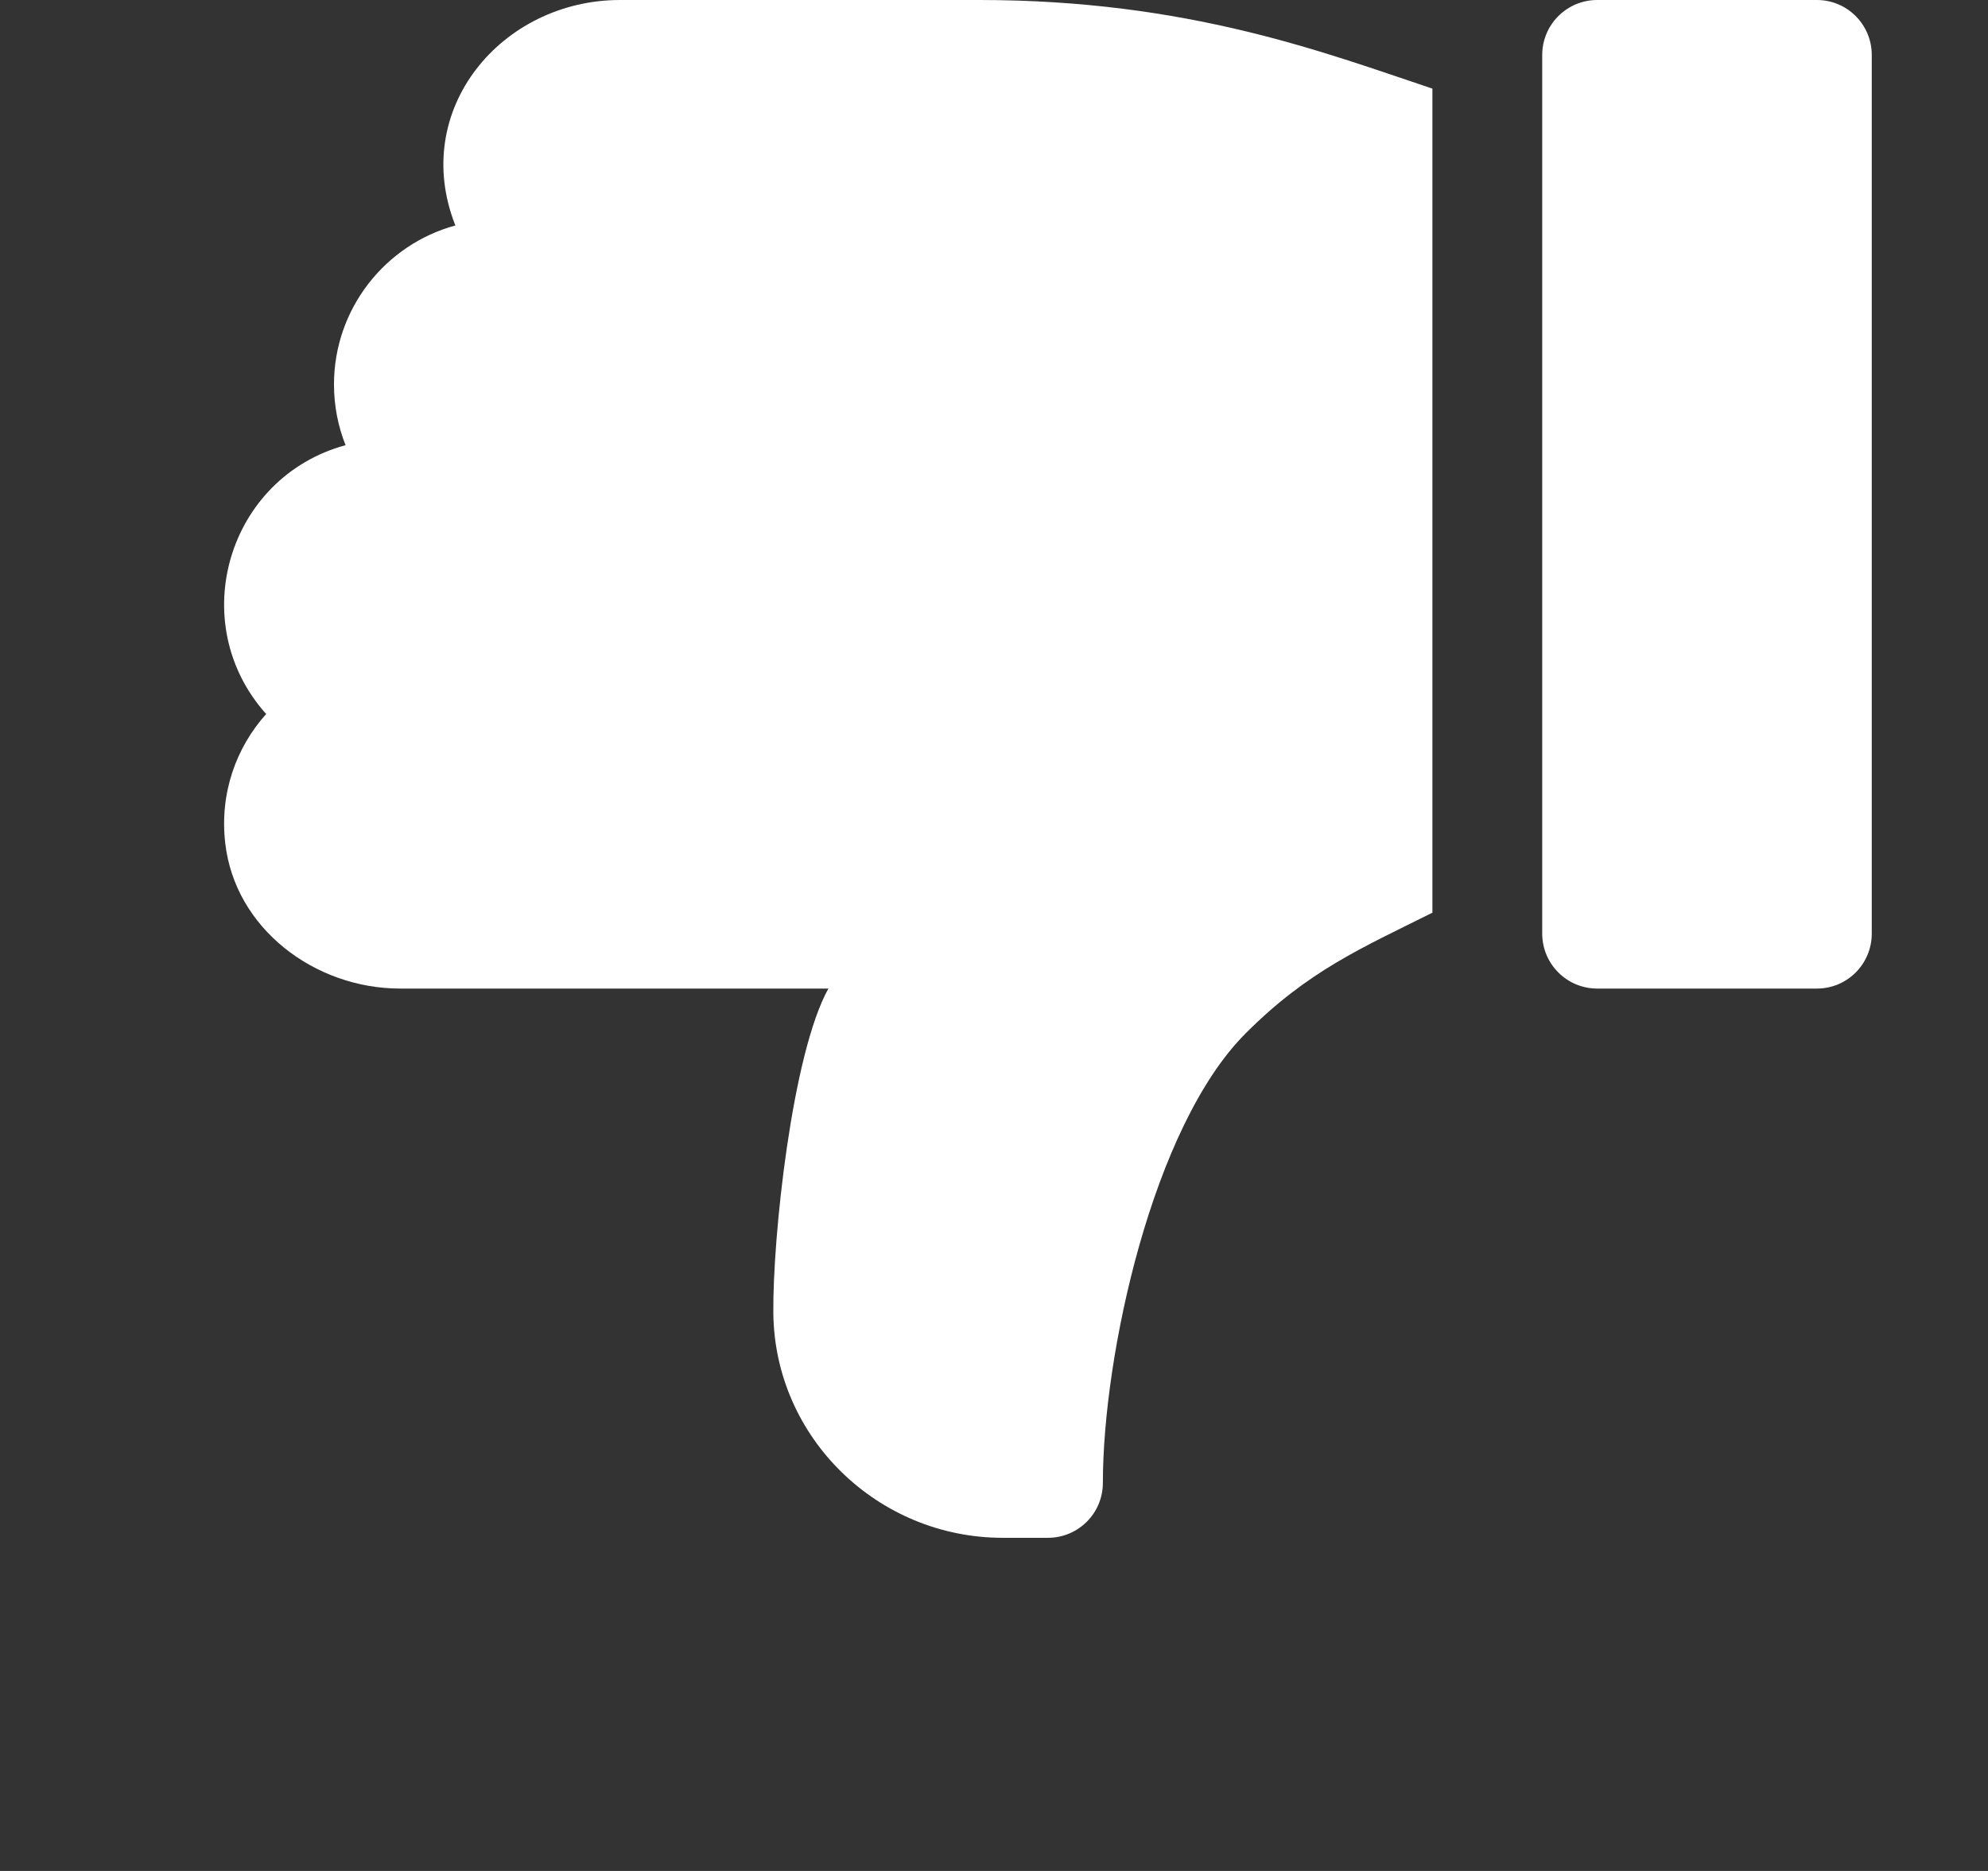 <svg width="17" height="16" viewBox="0 0 17 16" fill="none" xmlns="http://www.w3.org/2000/svg">
<rect x="0" y="0" width="17" height="16" fill="#333333" stroke="none"/>
<g clip-path="url(#clip0)">
<path d="M13.658 8.454L15.537 8.454C15.796 8.454 16.006 8.244 16.006 7.984L16.006 0.47C16.006 0.21 15.796 -7.64778e-06 15.537 -7.67046e-06L13.658 -7.8347e-06C13.399 -7.85737e-06 13.188 0.21 13.188 0.47L13.188 7.984C13.188 8.244 13.399 8.454 13.658 8.454Z" fill="#fff"/>
<path d="M1.926 7.209C2.008 7.938 2.689 8.454 3.422 8.454L7.084 8.454C6.773 9.011 6.606 10.587 6.613 11.231C6.625 12.297 7.508 13.151 8.574 13.151L8.961 13.151C9.221 13.151 9.431 12.941 9.431 12.681C9.431 11.595 9.854 9.635 10.652 8.837C11.188 8.3 11.647 8.106 12.249 7.805L12.249 0.758C11.328 0.45 10.158 -2.09016e-06 8.375 -2.24604e-06L5.302 -2.51464e-06C4.29 -2.60314e-06 3.502 0.938 3.894 1.928C3.296 2.091 2.856 2.639 2.856 3.288C2.856 3.471 2.891 3.646 2.955 3.807C1.947 4.081 1.577 5.325 2.276 6.106C2.019 6.393 1.877 6.785 1.926 7.209Z" fill="#fff"/>
</g>
<defs>
<clipPath id="clip0">
<rect width="16" height="16" fill="white" transform="translate(16.961 16) rotate(-180)"/>
</clipPath>
</defs>
</svg>
